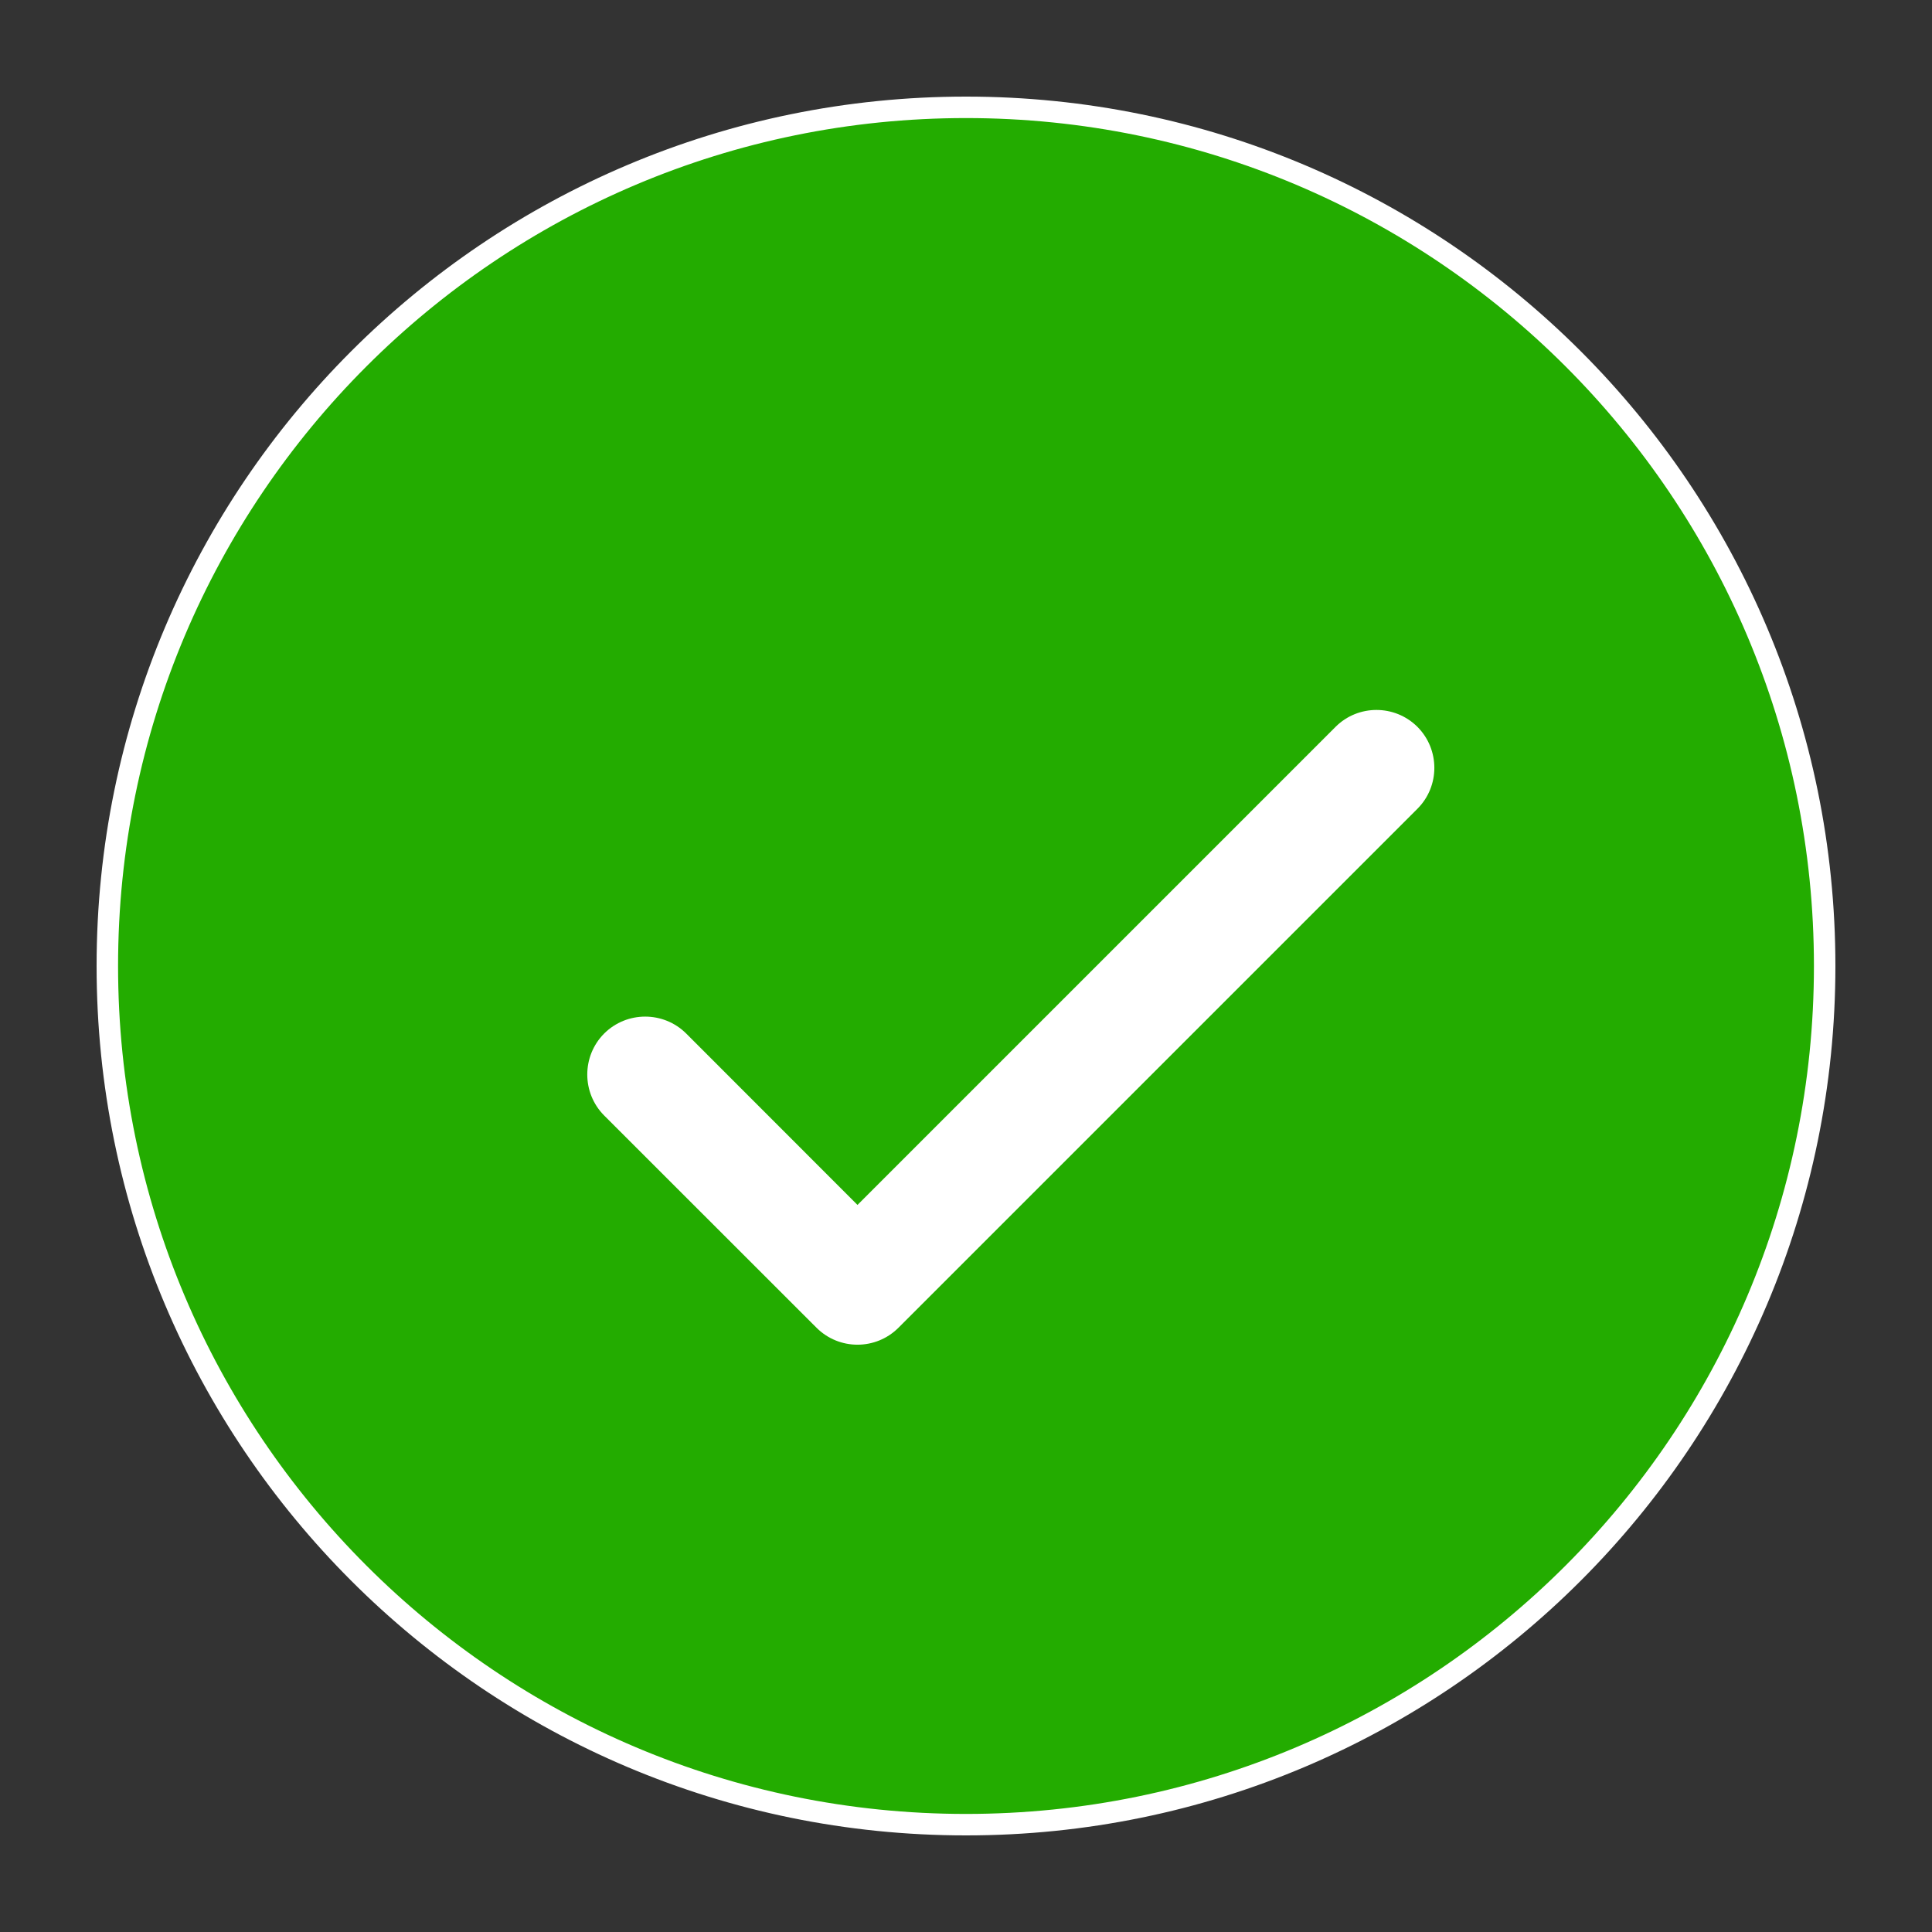 <svg width="18" height="18" viewBox="0 0 18 18" fill="none" xmlns="http://www.w3.org/2000/svg">
<rect x="0" y="0" width="18" height="18" fill="#333333" stroke="none"/>
<path d="M17 9C17 13.418 13.418 17 9 17C4.582 17 1 13.418 1 9C1 4.582 4.582 1 9 1C13.418 1 17 4.582 17 9Z" fill="#23AC00"/>
<path d="M7.989 11.367L6.322 9.7C6.15 9.529 5.872 9.529 5.7 9.7C5.529 9.872 5.529 10.15 5.7 10.322L7.678 12.3C7.85 12.472 8.128 12.472 8.3 12.3L13.135 7.465C13.307 7.293 13.307 7.015 13.135 6.843C12.963 6.671 12.685 6.671 12.513 6.843L7.989 11.367Z" fill="white"/>
<path d="M7.989 11.367L7.918 11.438L7.989 11.509L8.06 11.438L7.989 11.367ZM6.322 9.7L6.393 9.629L6.393 9.629L6.322 9.7ZM5.7 9.7L5.629 9.629L5.629 9.629L5.7 9.7ZM5.7 10.322L5.771 10.251L5.771 10.251L5.7 10.322ZM7.678 12.3L7.607 12.37L7.607 12.37L7.678 12.3ZM8.3 12.3L8.371 12.37L8.371 12.37L8.3 12.3ZM13.135 7.465L13.206 7.535L13.206 7.535L13.135 7.465ZM13.135 6.843L13.206 6.772L13.206 6.772L13.135 6.843ZM12.513 6.843L12.584 6.914L12.584 6.914L12.513 6.843ZM16.9 9C16.9 13.363 13.363 16.9 9 16.9V17.1C13.473 17.1 17.1 13.473 17.1 9H16.9ZM9 16.9C4.637 16.9 1.1 13.363 1.1 9H0.9C0.9 13.473 4.526 17.1 9 17.1V16.9ZM1.1 9C1.1 4.637 4.637 1.1 9 1.1V0.9C4.526 0.9 0.9 4.526 0.9 9H1.1ZM9 1.1C13.363 1.1 16.9 4.637 16.9 9H17.1C17.1 4.526 13.473 0.9 9 0.9V1.1ZM8.06 11.297L6.393 9.629L6.251 9.771L7.918 11.438L8.06 11.297ZM6.393 9.629C6.182 9.419 5.84 9.419 5.629 9.629L5.771 9.771C5.903 9.638 6.118 9.638 6.251 9.771L6.393 9.629ZM5.629 9.629C5.419 9.84 5.419 10.182 5.629 10.393L5.771 10.251C5.638 10.118 5.638 9.903 5.771 9.771L5.629 9.629ZM5.629 10.393L7.607 12.37L7.749 12.229L5.771 10.251L5.629 10.393ZM7.607 12.37C7.818 12.581 8.16 12.581 8.371 12.37L8.229 12.229C8.097 12.362 7.882 12.362 7.749 12.229L7.607 12.37ZM8.371 12.37L13.206 7.535L13.064 7.394L8.229 12.229L8.371 12.37ZM13.206 7.535C13.416 7.325 13.416 6.983 13.206 6.772L13.064 6.914C13.197 7.046 13.197 7.261 13.064 7.394L13.206 7.535ZM13.206 6.772C12.995 6.562 12.653 6.562 12.443 6.772L12.584 6.914C12.717 6.781 12.932 6.781 13.064 6.914L13.206 6.772ZM12.443 6.772L7.918 11.297L8.06 11.438L12.584 6.914L12.443 6.772Z" fill="white"/>
</svg>
